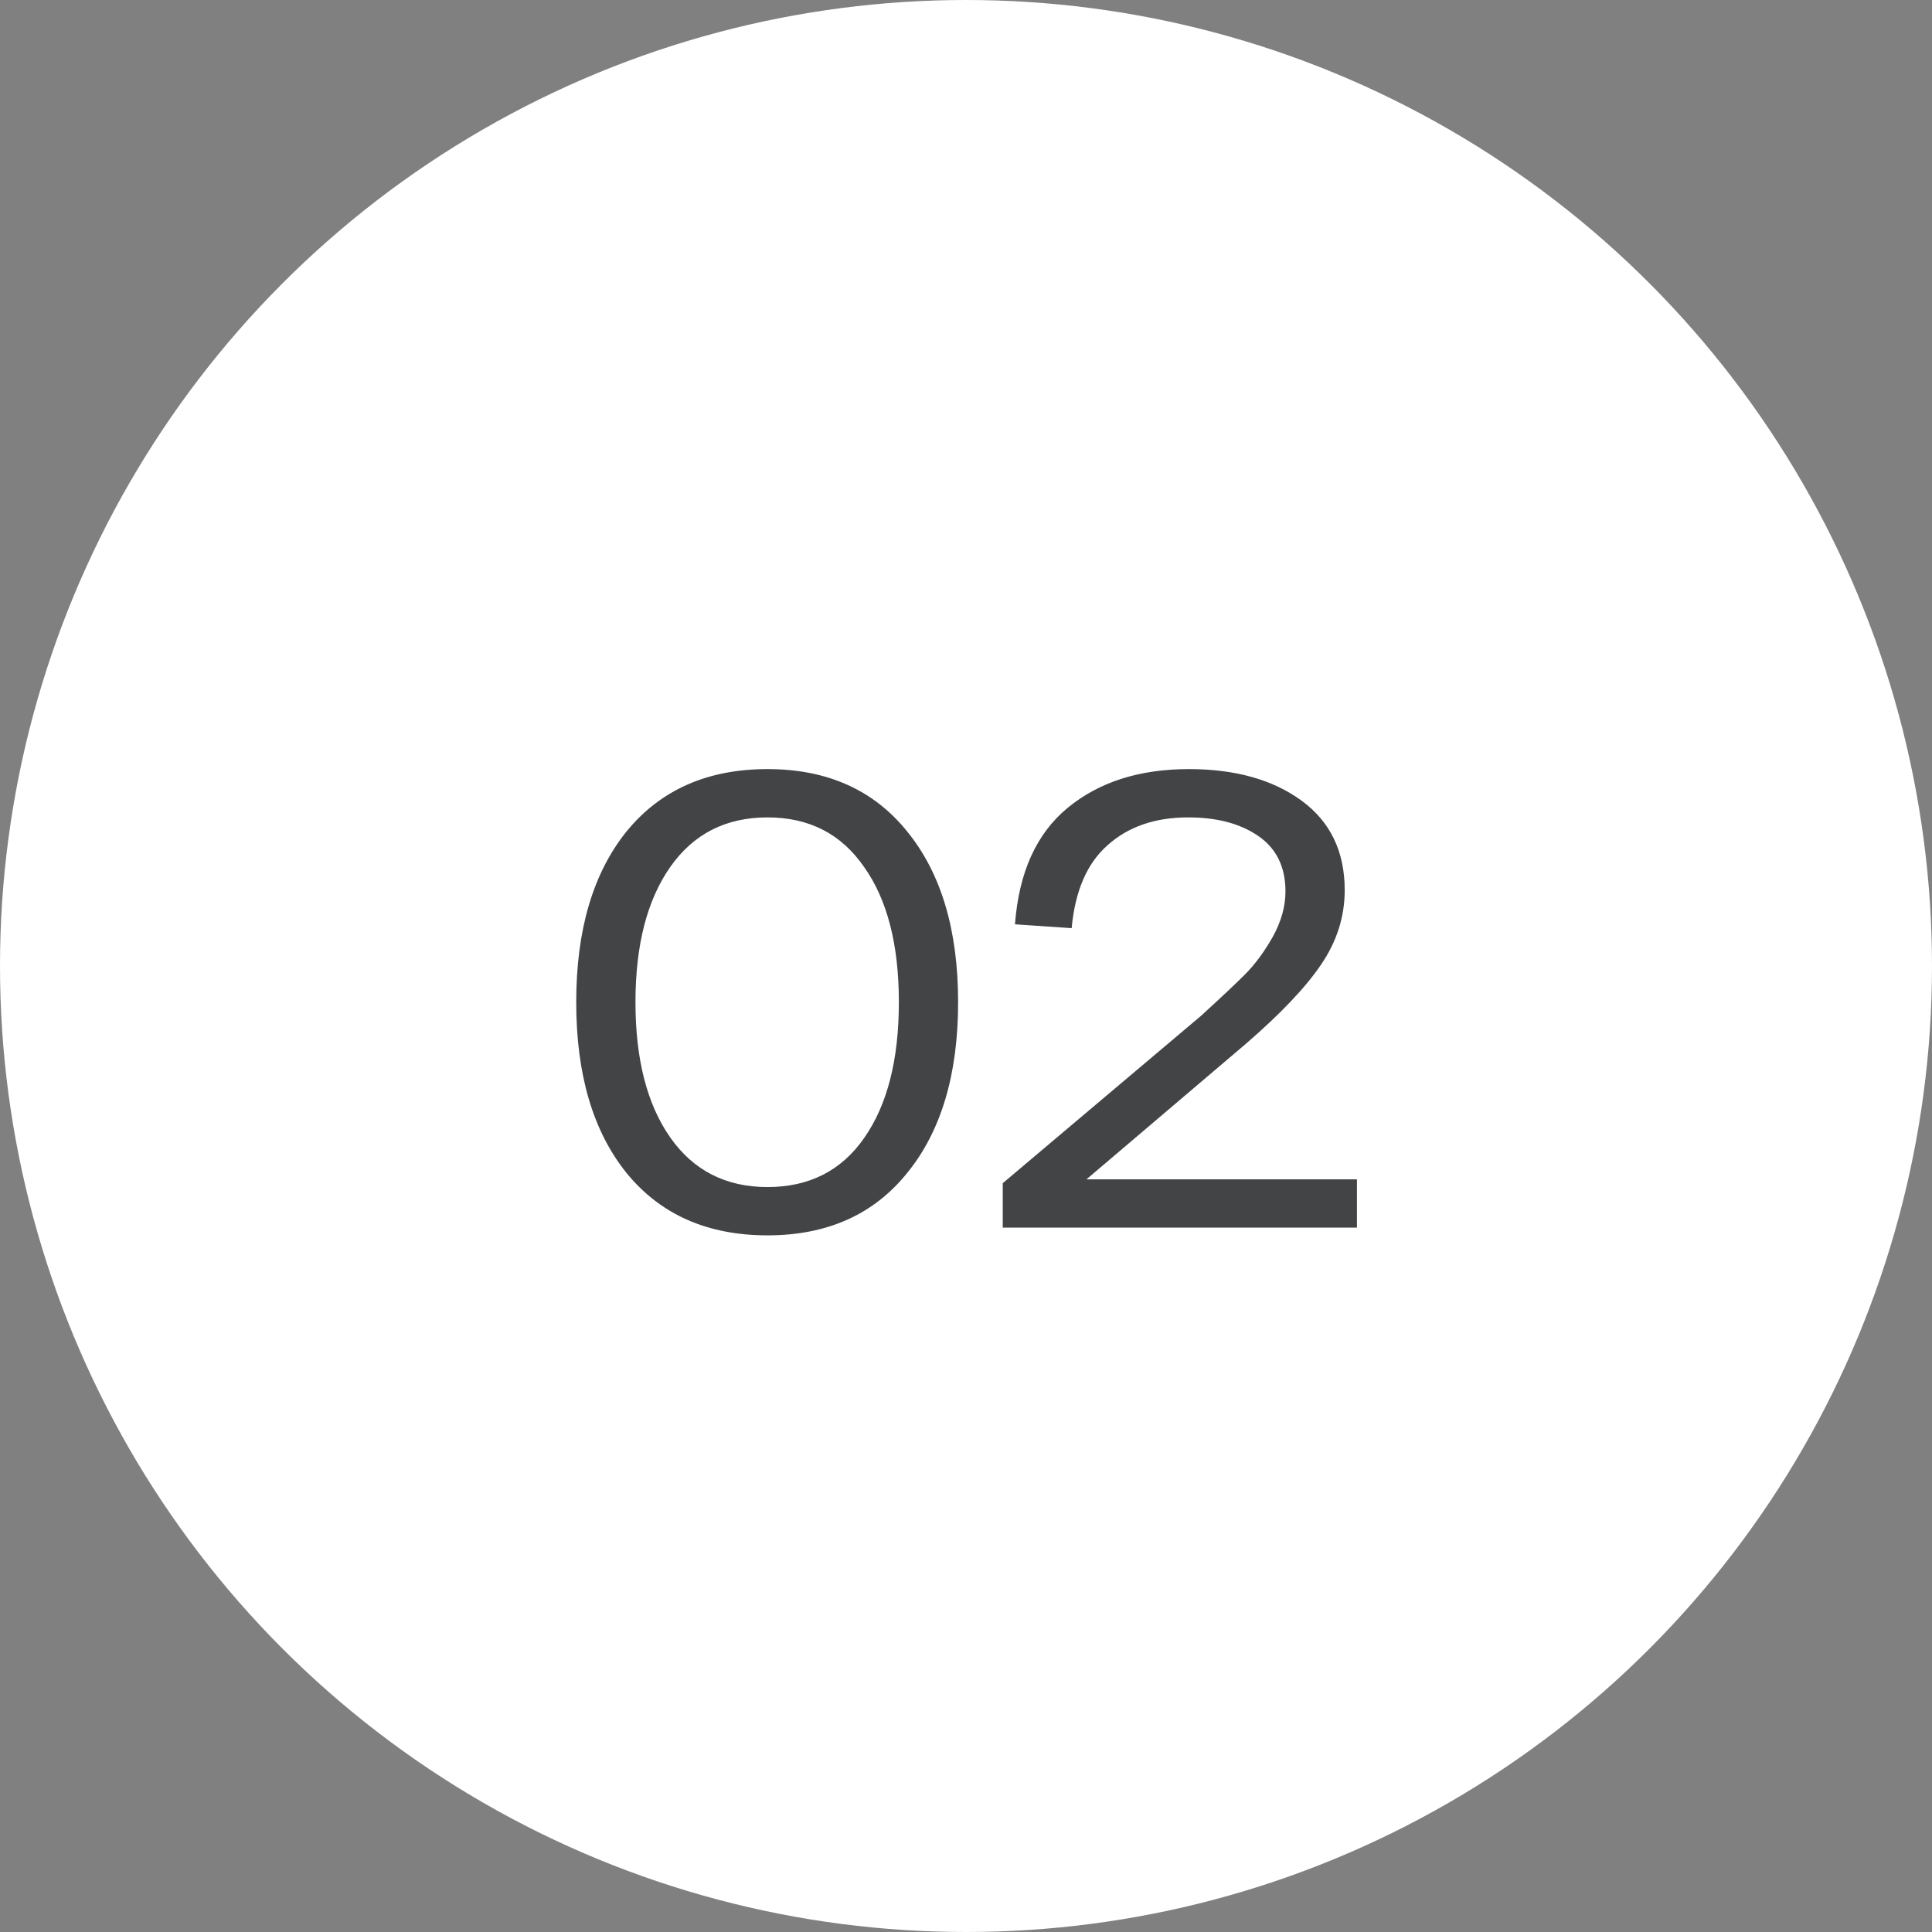 <svg width="96" height="96" viewBox="0 0 96 96" fill="none" xmlns="http://www.w3.org/2000/svg">
<rect x="0" y="0" width="96" height="96" fill="#808080" stroke="none"/>
<circle cx="48" cy="48" r="48" fill="white"/>
<path d="M31.128 58.28C29.464 56.211 28.632 53.384 28.632 49.8C28.632 46.216 29.464 43.389 31.128 41.32C32.813 39.251 35.149 38.216 38.136 38.216C41.101 38.216 43.416 39.251 45.08 41.32C46.765 43.389 47.608 46.216 47.608 49.8C47.608 53.384 46.765 56.211 45.08 58.28C43.416 60.349 41.101 61.384 38.136 61.384C35.149 61.384 32.813 60.349 31.128 58.28ZM33.304 43.08C32.152 44.723 31.576 46.963 31.576 49.8C31.576 52.637 32.152 54.877 33.304 56.52C34.456 58.163 36.067 58.984 38.136 58.984C40.205 58.984 41.805 58.173 42.936 56.552C44.088 54.909 44.664 52.659 44.664 49.8C44.664 46.941 44.088 44.701 42.936 43.08C41.805 41.437 40.205 40.616 38.136 40.616C36.067 40.616 34.456 41.437 33.304 43.08ZM53.986 58.6H67.426V61H49.826V58.792L59.682 50.472C60.663 49.576 61.389 48.893 61.858 48.424C62.349 47.933 62.807 47.315 63.234 46.568C63.661 45.8 63.874 45.043 63.874 44.296C63.874 43.08 63.426 42.163 62.53 41.544C61.634 40.925 60.471 40.616 59.042 40.616C57.399 40.616 56.066 41.075 55.042 41.992C54.018 42.888 53.421 44.264 53.25 46.12L50.434 45.928C50.626 43.347 51.501 41.416 53.058 40.136C54.615 38.856 56.621 38.216 59.074 38.216C61.378 38.216 63.245 38.739 64.674 39.784C66.103 40.829 66.818 42.312 66.818 44.232C66.818 45.555 66.423 46.792 65.634 47.944C64.866 49.075 63.618 50.387 61.89 51.88L53.986 58.6Z" fill="#424446"/>
</svg>
